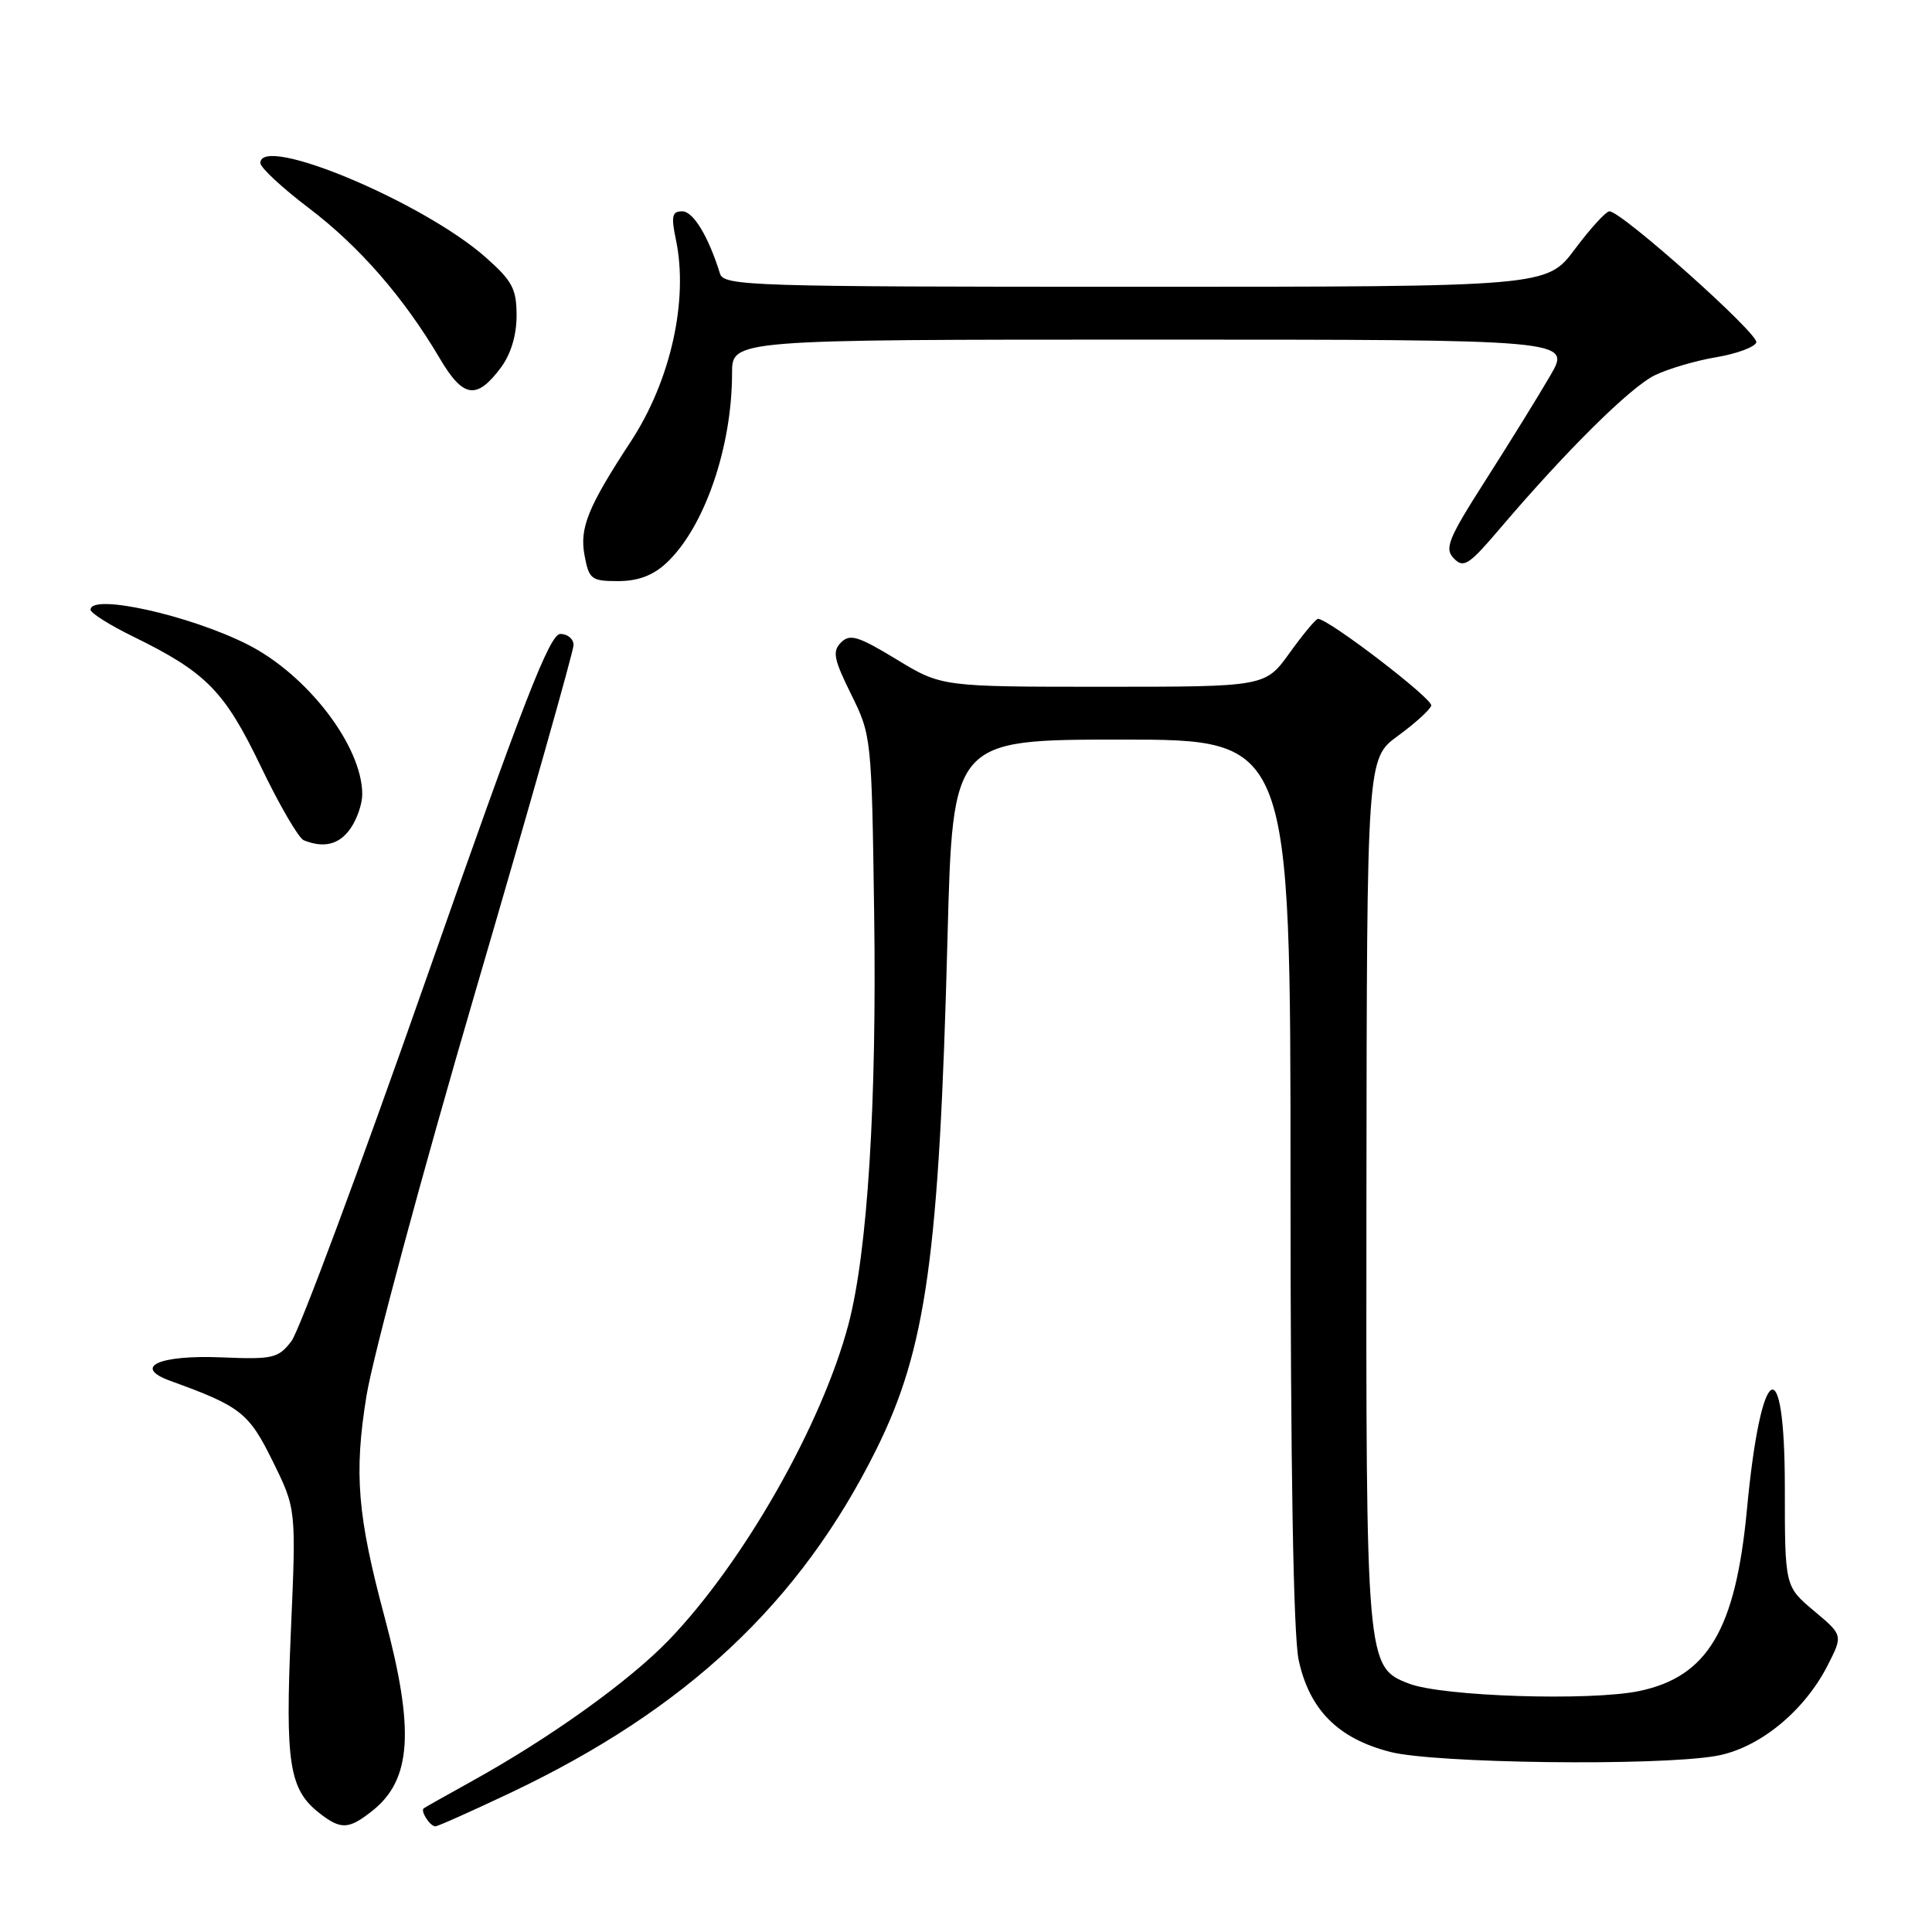 <?xml version="1.0" encoding="UTF-8" standalone="no"?>
<!DOCTYPE svg PUBLIC "-//W3C//DTD SVG 1.1//EN" "http://www.w3.org/Graphics/SVG/1.1/DTD/svg11.dtd" >
<svg xmlns="http://www.w3.org/2000/svg" xmlns:xlink="http://www.w3.org/1999/xlink" version="1.1" viewBox="0 0 256 256">
 <g >
 <path fill="currentColor"
d=" M 49.29 239.98 C 54.54 235.86 54.97 229.28 50.99 214.39 C 47.35 200.81 46.89 195.27 48.56 184.96 C 49.40 179.76 55.91 155.57 63.04 131.22 C 70.17 106.86 76.00 86.27 76.00 85.47 C 76.00 84.66 75.21 84.00 74.25 84.00 C 72.84 84.00 69.36 92.95 56.50 129.64 C 47.70 154.75 39.65 176.38 38.61 177.72 C 36.87 179.98 36.16 180.14 29.39 179.86 C 21.04 179.51 17.50 181.14 22.59 182.98 C 31.90 186.35 32.97 187.19 36.14 193.63 C 39.25 199.94 39.25 199.94 38.54 216.22 C 37.78 233.68 38.32 237.10 42.30 240.23 C 45.15 242.46 46.19 242.43 49.29 239.98 Z  M 67.55 237.60 C 90.93 226.53 106.00 212.40 116.10 192.09 C 122.74 178.73 124.45 166.43 125.55 124.25 C 126.24 98.00 126.24 98.00 148.62 98.00 C 171.00 98.00 171.00 98.00 171.00 156.45 C 171.00 194.68 171.38 216.65 172.08 219.96 C 173.50 226.55 177.30 230.37 184.22 232.14 C 190.17 233.66 219.41 234.03 227.33 232.68 C 233.00 231.71 239.02 226.84 242.18 220.66 C 244.21 216.67 244.21 216.67 240.35 213.44 C 236.50 210.20 236.50 210.20 236.50 197.10 C 236.50 178.48 233.33 180.31 231.48 200.00 C 229.98 215.93 226.28 222.17 217.21 224.07 C 210.72 225.42 191.14 224.80 186.70 223.09 C 181.03 220.91 180.99 220.55 181.06 157.78 C 181.12 100.50 181.12 100.50 185.24 97.50 C 187.50 95.85 189.48 94.05 189.65 93.50 C 189.91 92.63 176.03 82.00 174.64 82.00 C 174.36 82.00 172.67 84.03 170.89 86.50 C 167.66 91.00 167.66 91.00 146.21 91.00 C 124.76 91.00 124.76 91.00 118.79 87.37 C 113.72 84.29 112.62 83.95 111.44 85.13 C 110.27 86.30 110.47 87.33 112.78 92.00 C 115.47 97.43 115.50 97.75 115.83 120.95 C 116.19 146.19 114.96 165.90 112.42 175.50 C 108.90 188.80 98.51 207.05 88.61 217.33 C 83.32 222.81 72.91 230.27 62.50 236.03 C 59.20 237.86 56.34 239.47 56.15 239.61 C 55.67 239.96 56.98 242.00 57.69 242.00 C 58.01 242.00 62.44 240.02 67.55 237.60 Z  M 46.44 109.78 C 47.30 108.56 48.00 106.52 48.00 105.25 C 48.00 98.89 40.76 89.43 32.83 85.41 C 25.15 81.52 12.00 78.60 12.00 80.79 C 12.00 81.23 14.54 82.83 17.65 84.35 C 27.36 89.11 29.75 91.56 34.57 101.58 C 37.01 106.67 39.57 111.06 40.25 111.34 C 42.93 112.42 44.95 111.91 46.44 109.78 Z  M 88.27 74.63 C 93.31 69.96 97.00 59.30 97.00 49.45 C 97.00 45.00 97.00 45.00 152.60 45.00 C 208.19 45.00 208.19 45.00 205.43 49.75 C 203.92 52.36 200.09 58.55 196.93 63.50 C 191.87 71.42 191.36 72.68 192.65 74.00 C 193.94 75.33 194.65 74.86 198.78 70.00 C 207.54 59.71 216.04 51.29 219.28 49.72 C 221.05 48.86 224.72 47.78 227.43 47.33 C 230.13 46.87 232.52 45.99 232.72 45.37 C 233.08 44.26 214.86 28.00 213.26 28.00 C 212.80 28.00 210.75 30.25 208.69 33.00 C 204.96 38.00 204.96 38.00 150.45 38.00 C 99.41 38.00 95.90 37.89 95.40 36.25 C 93.87 31.32 91.86 28.00 90.40 28.00 C 89.05 28.00 88.91 28.63 89.56 31.75 C 91.25 39.78 88.87 50.44 83.58 58.51 C 77.89 67.20 76.77 69.96 77.46 73.62 C 78.05 76.76 78.36 77.00 81.90 77.00 C 84.52 77.00 86.51 76.26 88.27 74.63 Z  M 66.37 48.71 C 67.69 46.94 68.45 44.41 68.45 41.82 C 68.45 38.29 67.89 37.23 64.38 34.12 C 56.11 26.79 34.50 17.73 34.50 21.60 C 34.50 22.21 37.41 24.91 40.96 27.60 C 47.63 32.67 53.49 39.39 58.26 47.47 C 61.37 52.75 63.15 53.02 66.37 48.71 Z "/>
</g>
</svg>